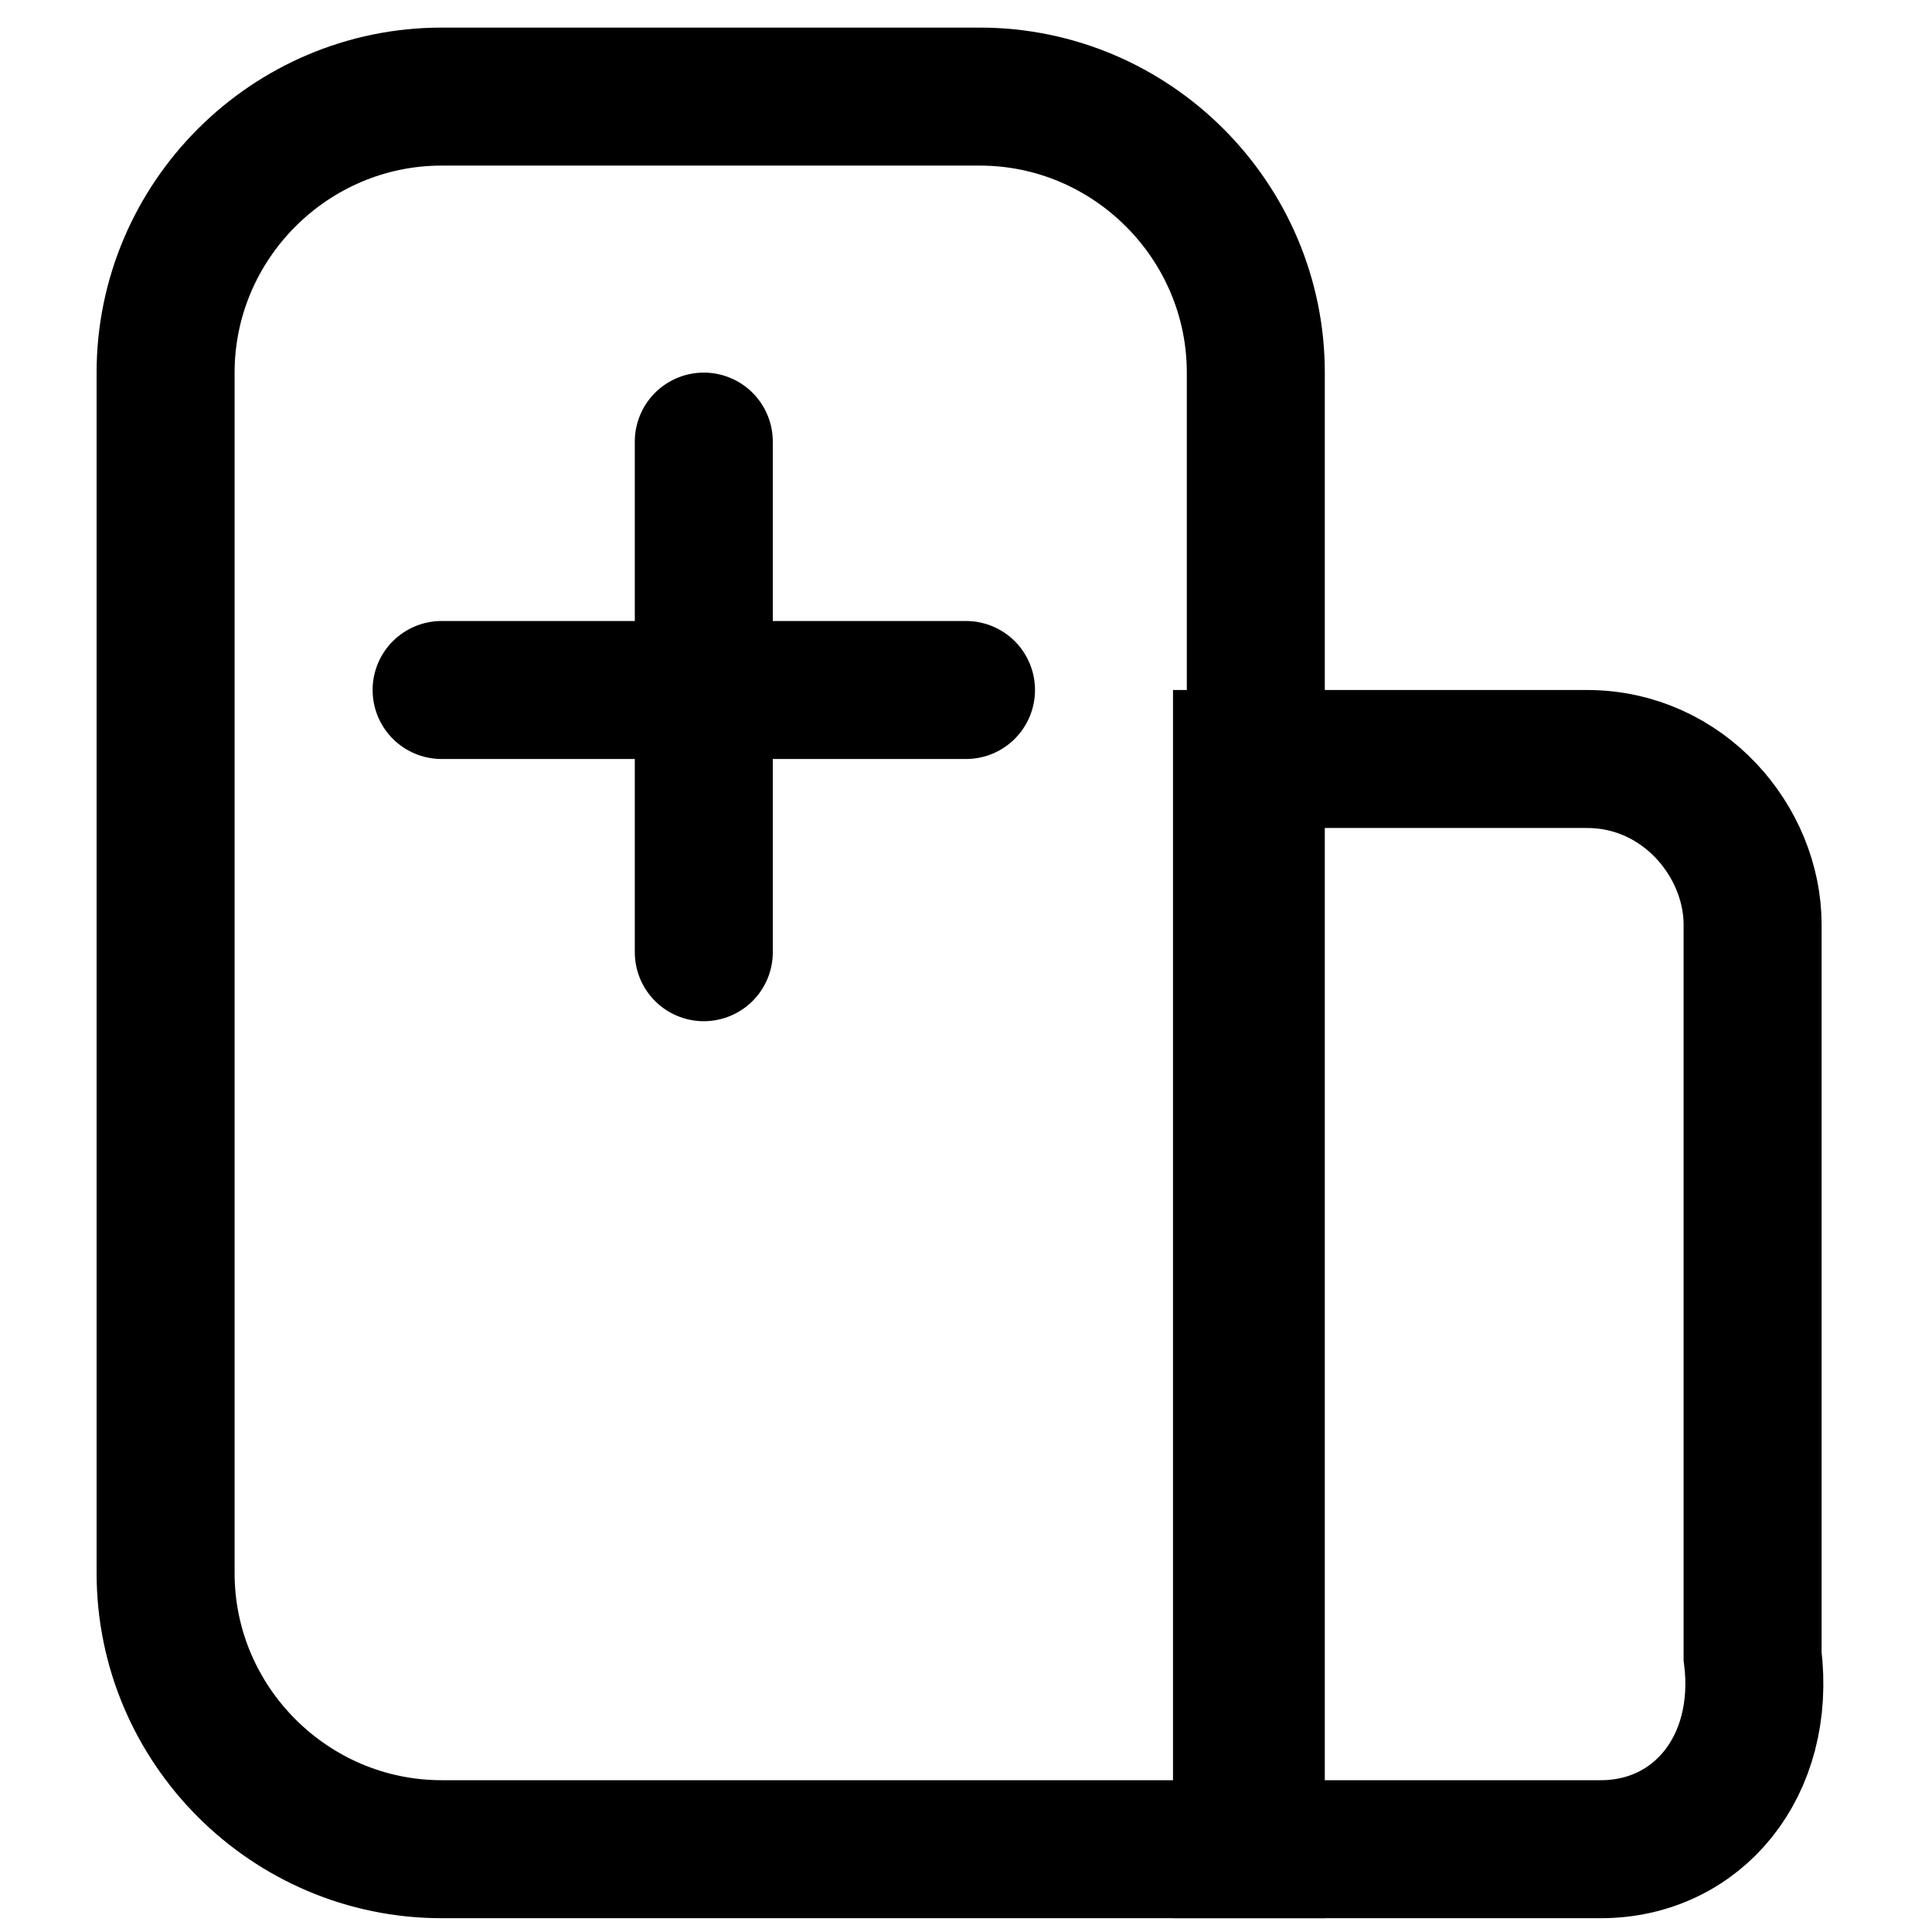 <?xml version="1.0" encoding="utf-8"?>
<!-- Generator: Adobe Illustrator 22.1.0, SVG Export Plug-In . SVG Version: 6.00 Build 0)  -->
<svg version="1.1" id="图层_1" xmlns="http://www.w3.org/2000/svg" xmlns:xlink="http://www.w3.org/1999/xlink" x="0px" y="0px"
	 viewBox="0 0 14 14" style="enable-background:new 0 0 14 14;" xml:space="preserve">
<style type="text/css">
	.st0{fill:none;stroke:#000000;stroke-miterlimit:10;}
	.st1{fill:none;stroke:#000000;stroke-linecap:round;stroke-miterlimit:10;}
	.st2{fill:none;stroke:#000000;stroke-linejoin:round;stroke-miterlimit:10;}
	.st3{fill:none;stroke:#000000;stroke-linecap:round;stroke-linejoin:round;stroke-miterlimit:10;}
</style>
<path id="XMLID_1_" class="st0" d="M9,13.4H3.2c-1.1,0-2-0.9-2-2l0-8.7c0-1.1,0.9-2,2-2h3.9c1.1,0,2,0.9,2,2V13.4z"/>
<path id="XMLID_2_" class="st0" d="M11.6,13.4H9V5.5h2.5c0.7,0,1.2,0.6,1.2,1.2v5.3C12.8,12.8,12.3,13.4,11.6,13.4z"/>
<line id="XMLID_3_" class="st1" x1="3.2" y1="5" x2="7" y2="5"/>
<line id="XMLID_4_" class="st1" x1="5.1" y1="3.2" x2="5.1" y2="6.9"/>
</svg>
